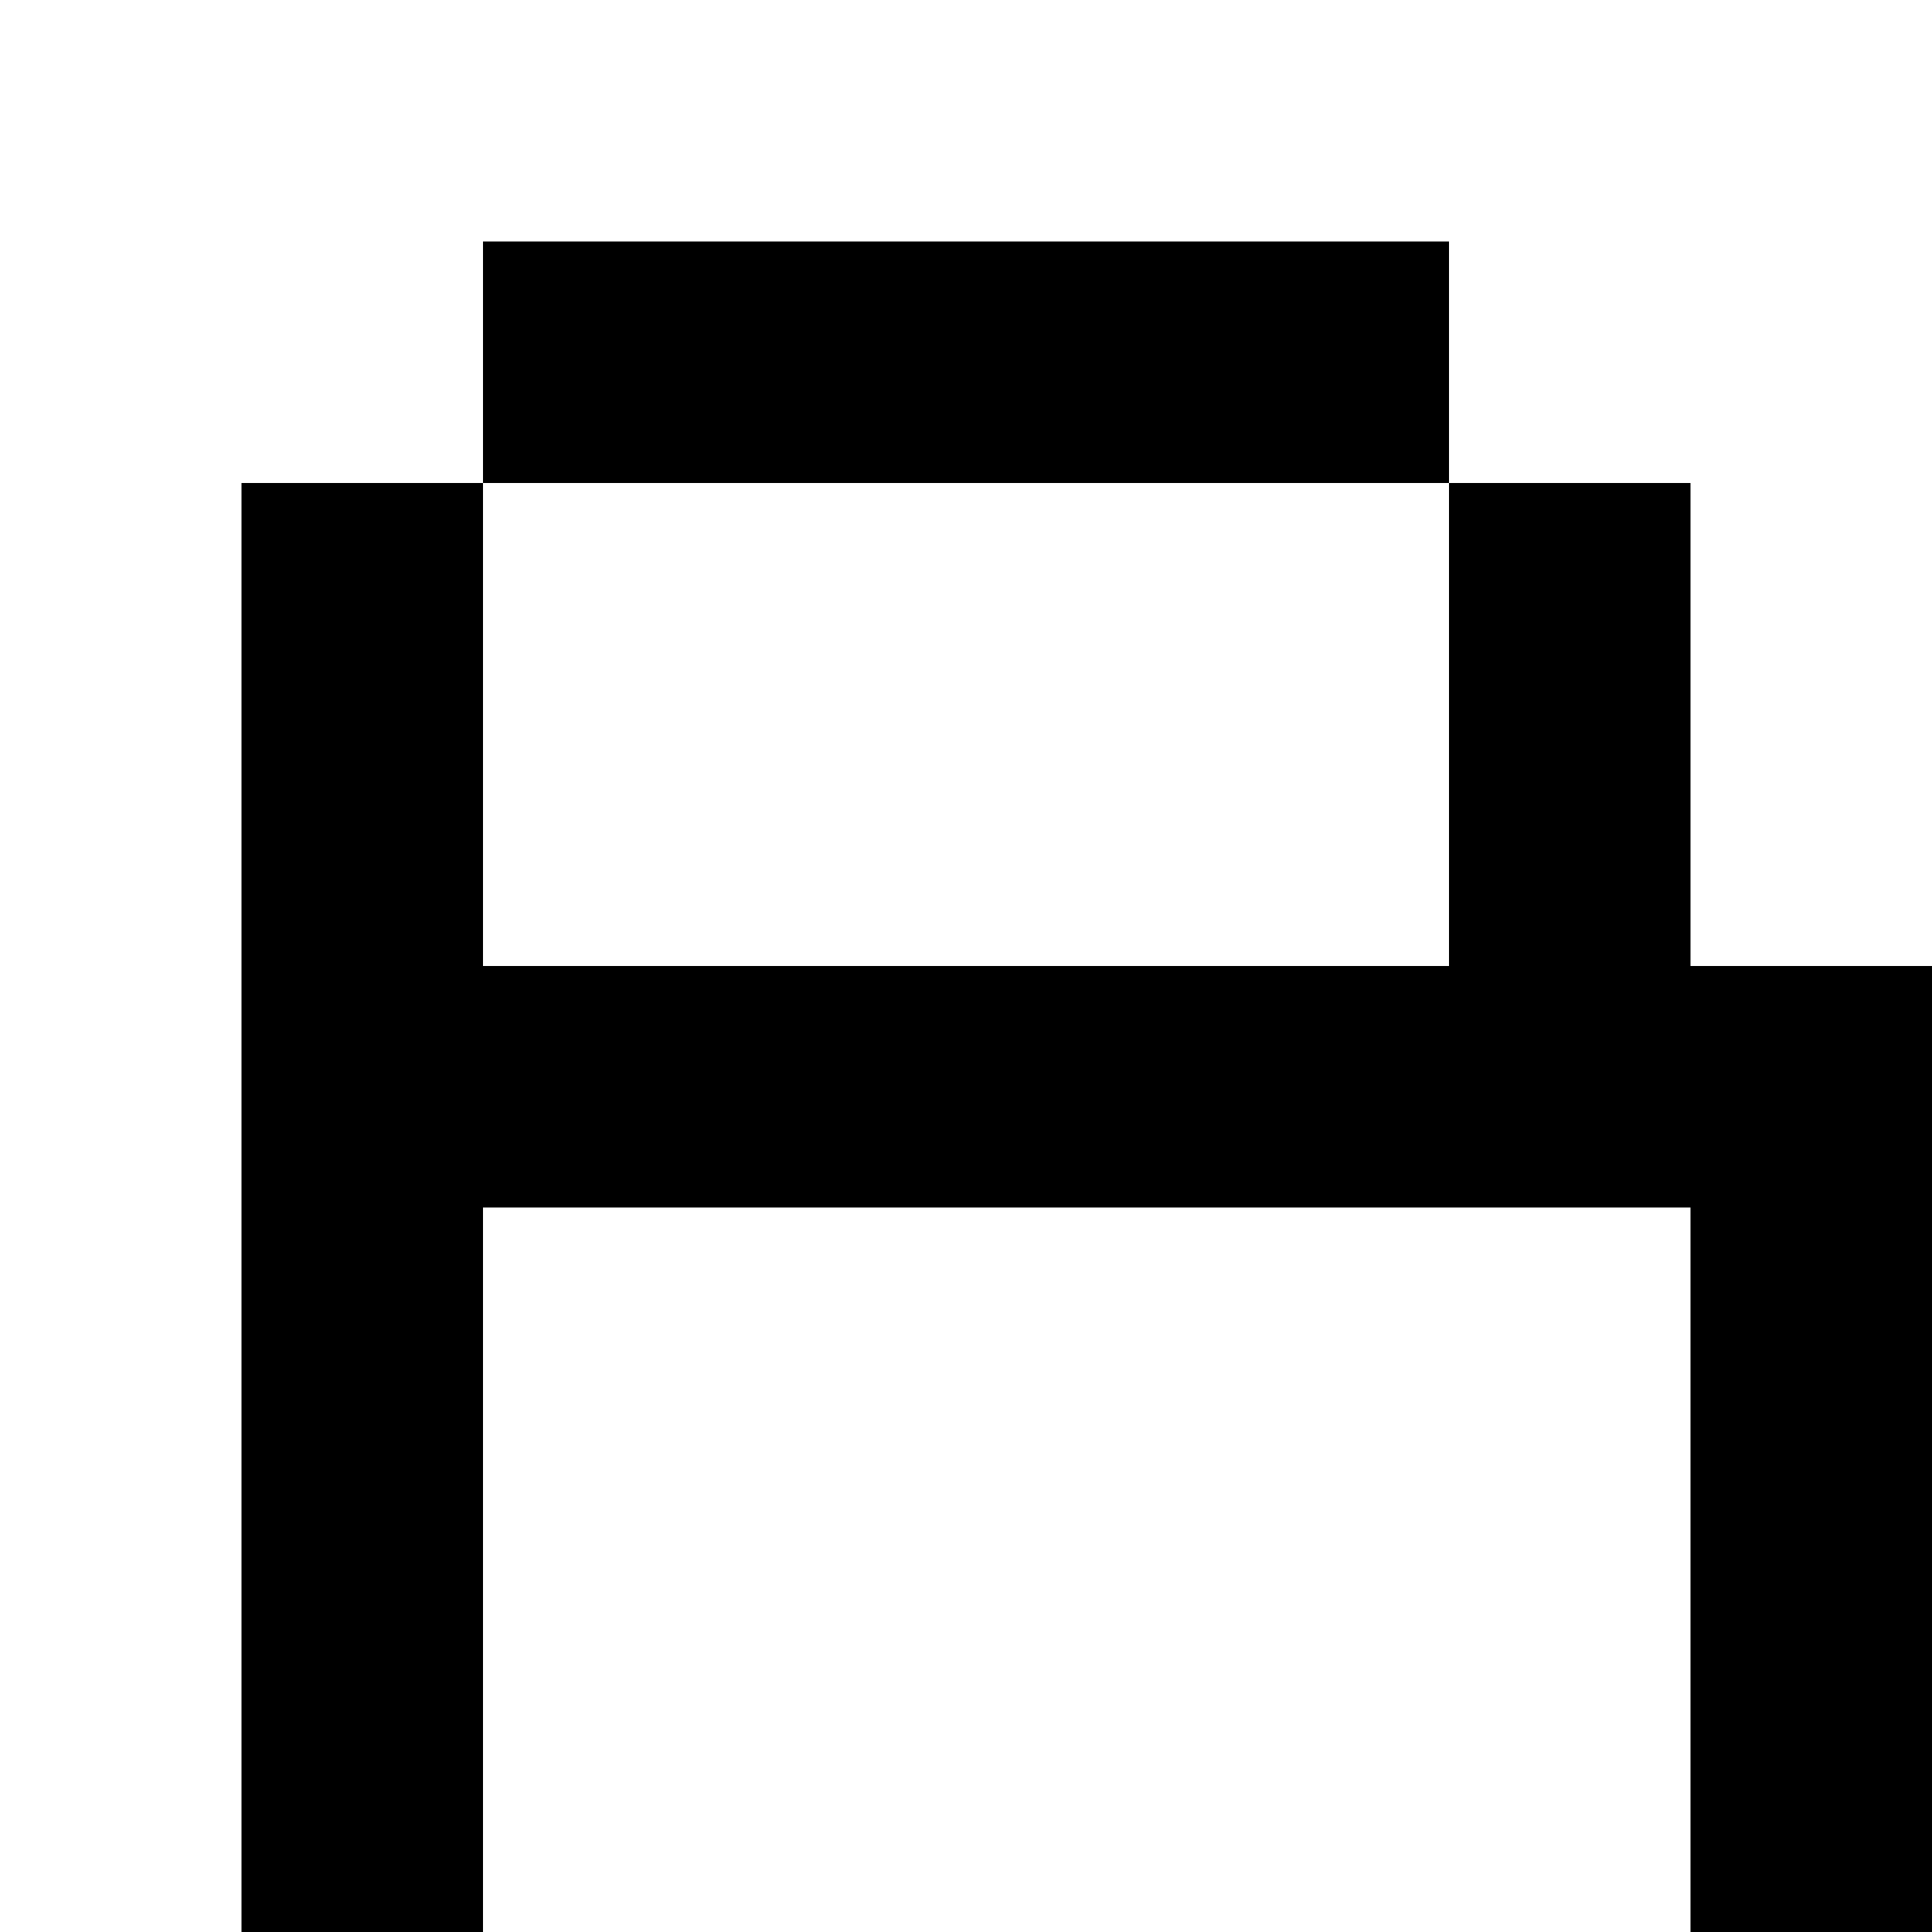 <?xml version="1.0" encoding="utf-8"?>
<!-- Generator: Adobe Illustrator 20.0.0, SVG Export Plug-In . SVG Version: 6.00 Build 0)  -->
<svg version="1.1" id="Layer_1" xmlns="http://www.w3.org/2000/svg" xmlns:xlink="http://www.w3.org/1999/xlink" x="0px" y="0px"
	 viewBox="0 0 8 8" style="enable-background:new 0 0 8 8;" xml:space="preserve">
<title>HACKArtboard 59</title>
<polygon points="6,2 6,1 2,1 2,2 "/>
<polygon points="7,4 7,4 7,4 7,2 6,2 6,4 6,4 2,4 2,4 2,4 2,2 1,2 1,8 2,8 2,5 2,5 2,5 7,5 7,5 7,8 8,8 8,4 "/>
</svg>
